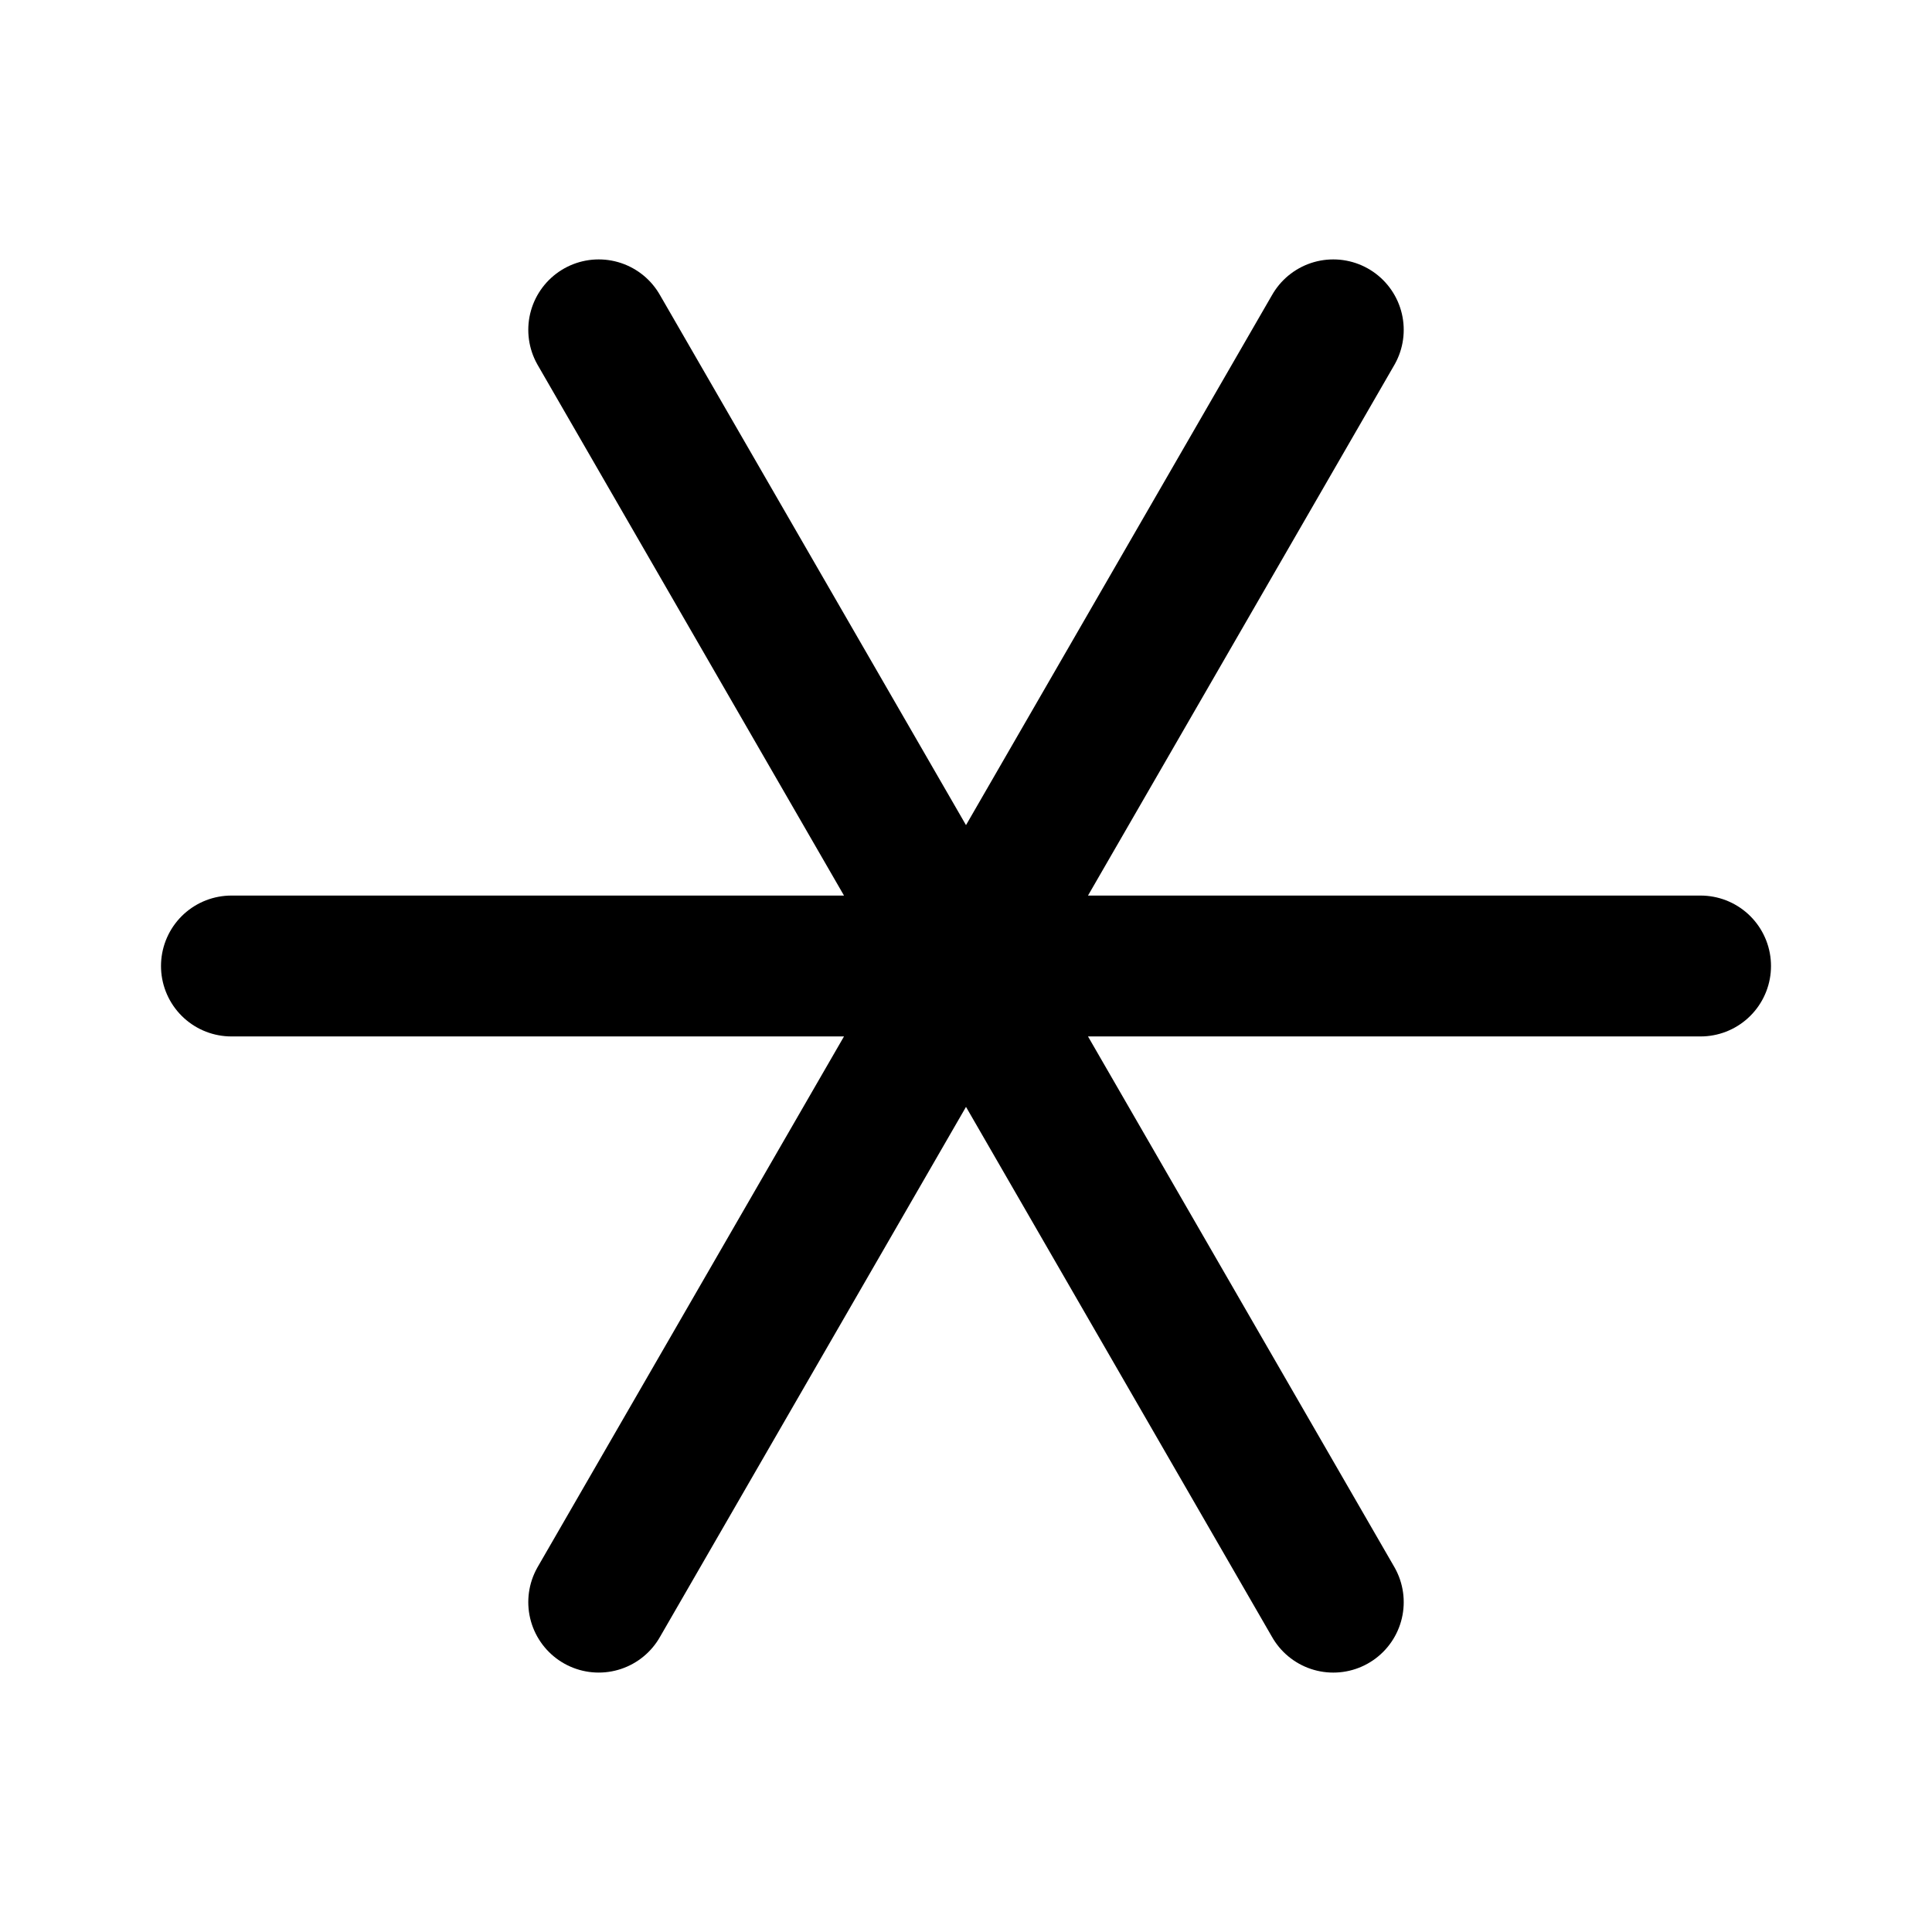 <svg xmlns="http://www.w3.org/2000/svg" width="192" height="192" fill="none"><path stroke="#000" stroke-linecap="round" stroke-linejoin="round" stroke-width="14" d="M169 96H23m109.5 63.22-73-126.44m73 0-73 126.439"/></svg>